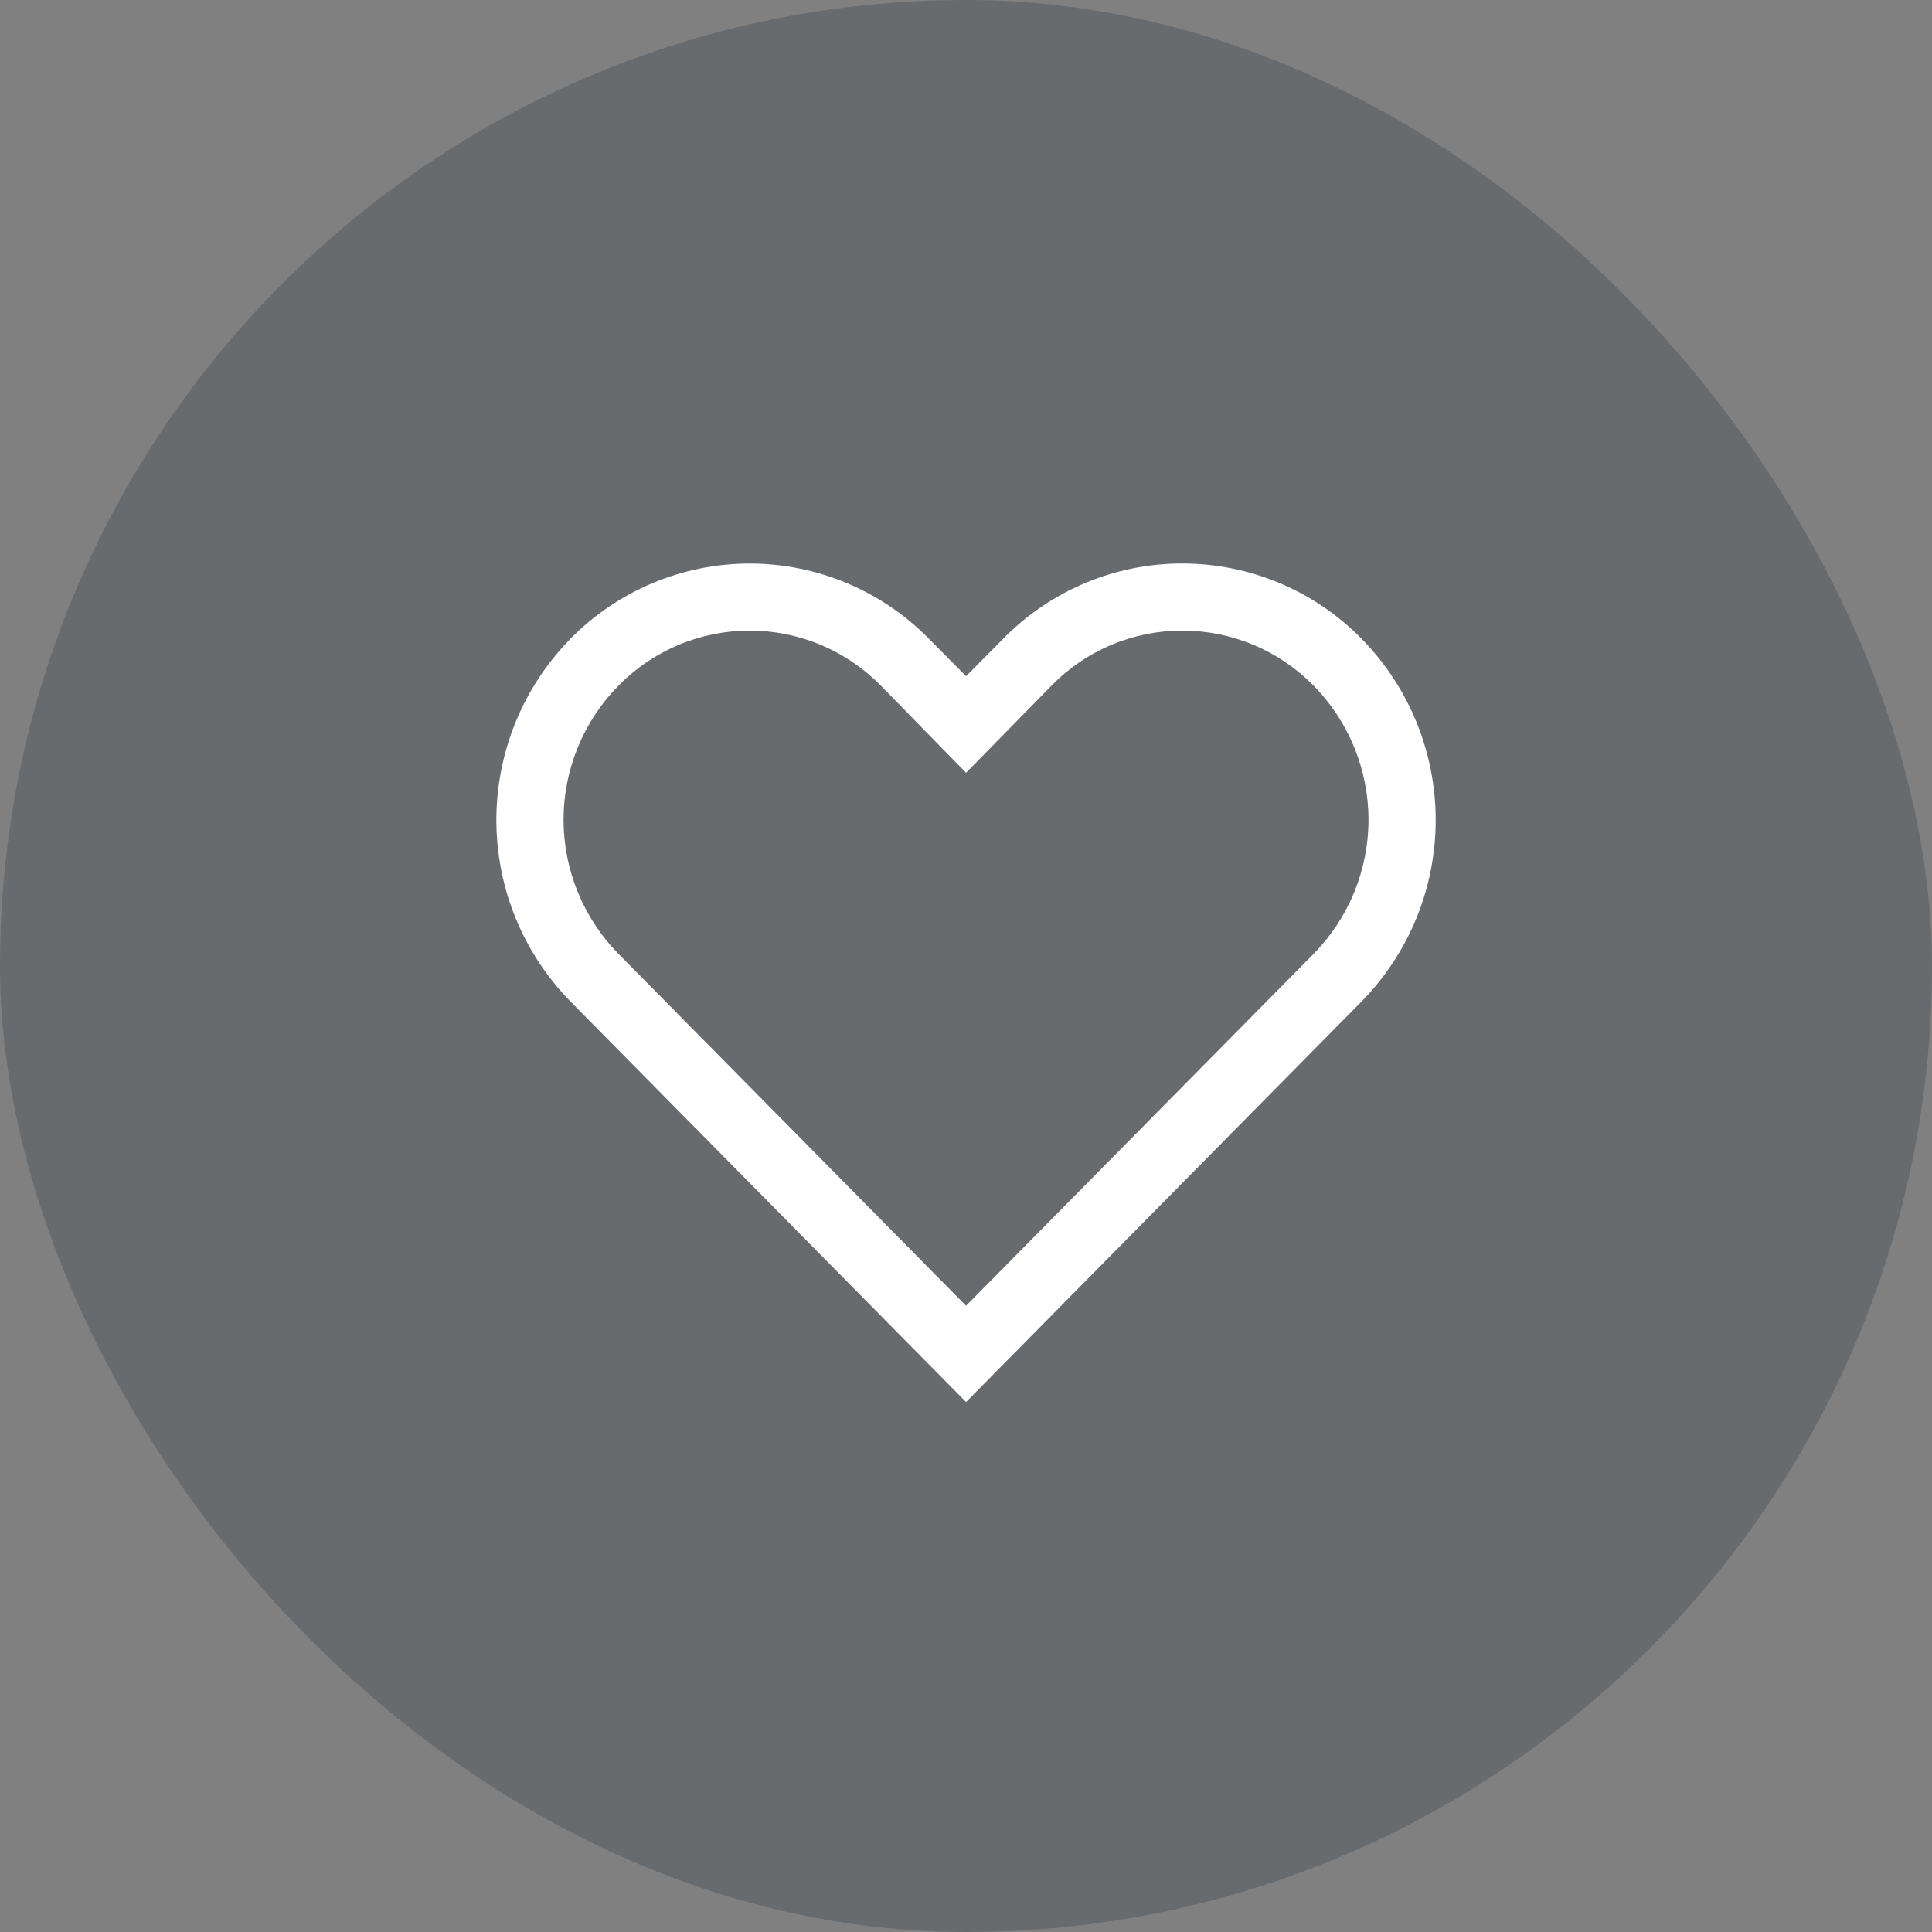 <svg width="36" height="36" viewBox="0 0 36 36" fill="none" xmlns="http://www.w3.org/2000/svg">
<rect x="0" y="0" width="36" height="36" fill="#808080" stroke="none"/>
<rect width="36" height="36" rx="18" fill="#212B36" fill-opacity="0.24"/>
<path d="M22.032 11.75C22.487 11.75 22.938 11.84 23.357 12.016C23.777 12.192 24.157 12.45 24.476 12.775C25.132 13.441 25.5 14.339 25.5 15.275C25.5 16.21 25.132 17.108 24.476 17.775L18.001 24.331L11.526 17.775C10.869 17.108 10.501 16.21 10.501 15.275C10.501 14.339 10.869 13.441 11.526 12.775C11.845 12.45 12.225 12.193 12.644 12.016C13.064 11.84 13.514 11.75 13.97 11.75C14.425 11.75 14.875 11.84 15.294 12.016C15.714 12.193 16.094 12.45 16.413 12.775L18.001 14.4L19.582 12.787C19.9 12.459 20.28 12.197 20.701 12.019C21.122 11.841 21.575 11.749 22.032 11.75ZM22.032 10.5C21.41 10.499 20.795 10.623 20.222 10.863C19.649 11.104 19.13 11.456 18.695 11.9L18.001 12.6L17.307 11.9C16.871 11.457 16.352 11.105 15.779 10.865C15.206 10.625 14.591 10.501 13.97 10.501C13.348 10.501 12.733 10.625 12.16 10.865C11.587 11.105 11.068 11.457 10.632 11.9C9.746 12.802 9.249 14.017 9.249 15.281C9.249 16.546 9.746 17.76 10.632 18.663L18.001 26.125L25.369 18.663C26.256 17.76 26.752 16.546 26.752 15.281C26.752 14.017 26.256 12.802 25.369 11.9C24.934 11.457 24.415 11.105 23.841 10.864C23.268 10.624 22.653 10.5 22.032 10.5Z" fill="white"/>
</svg>
